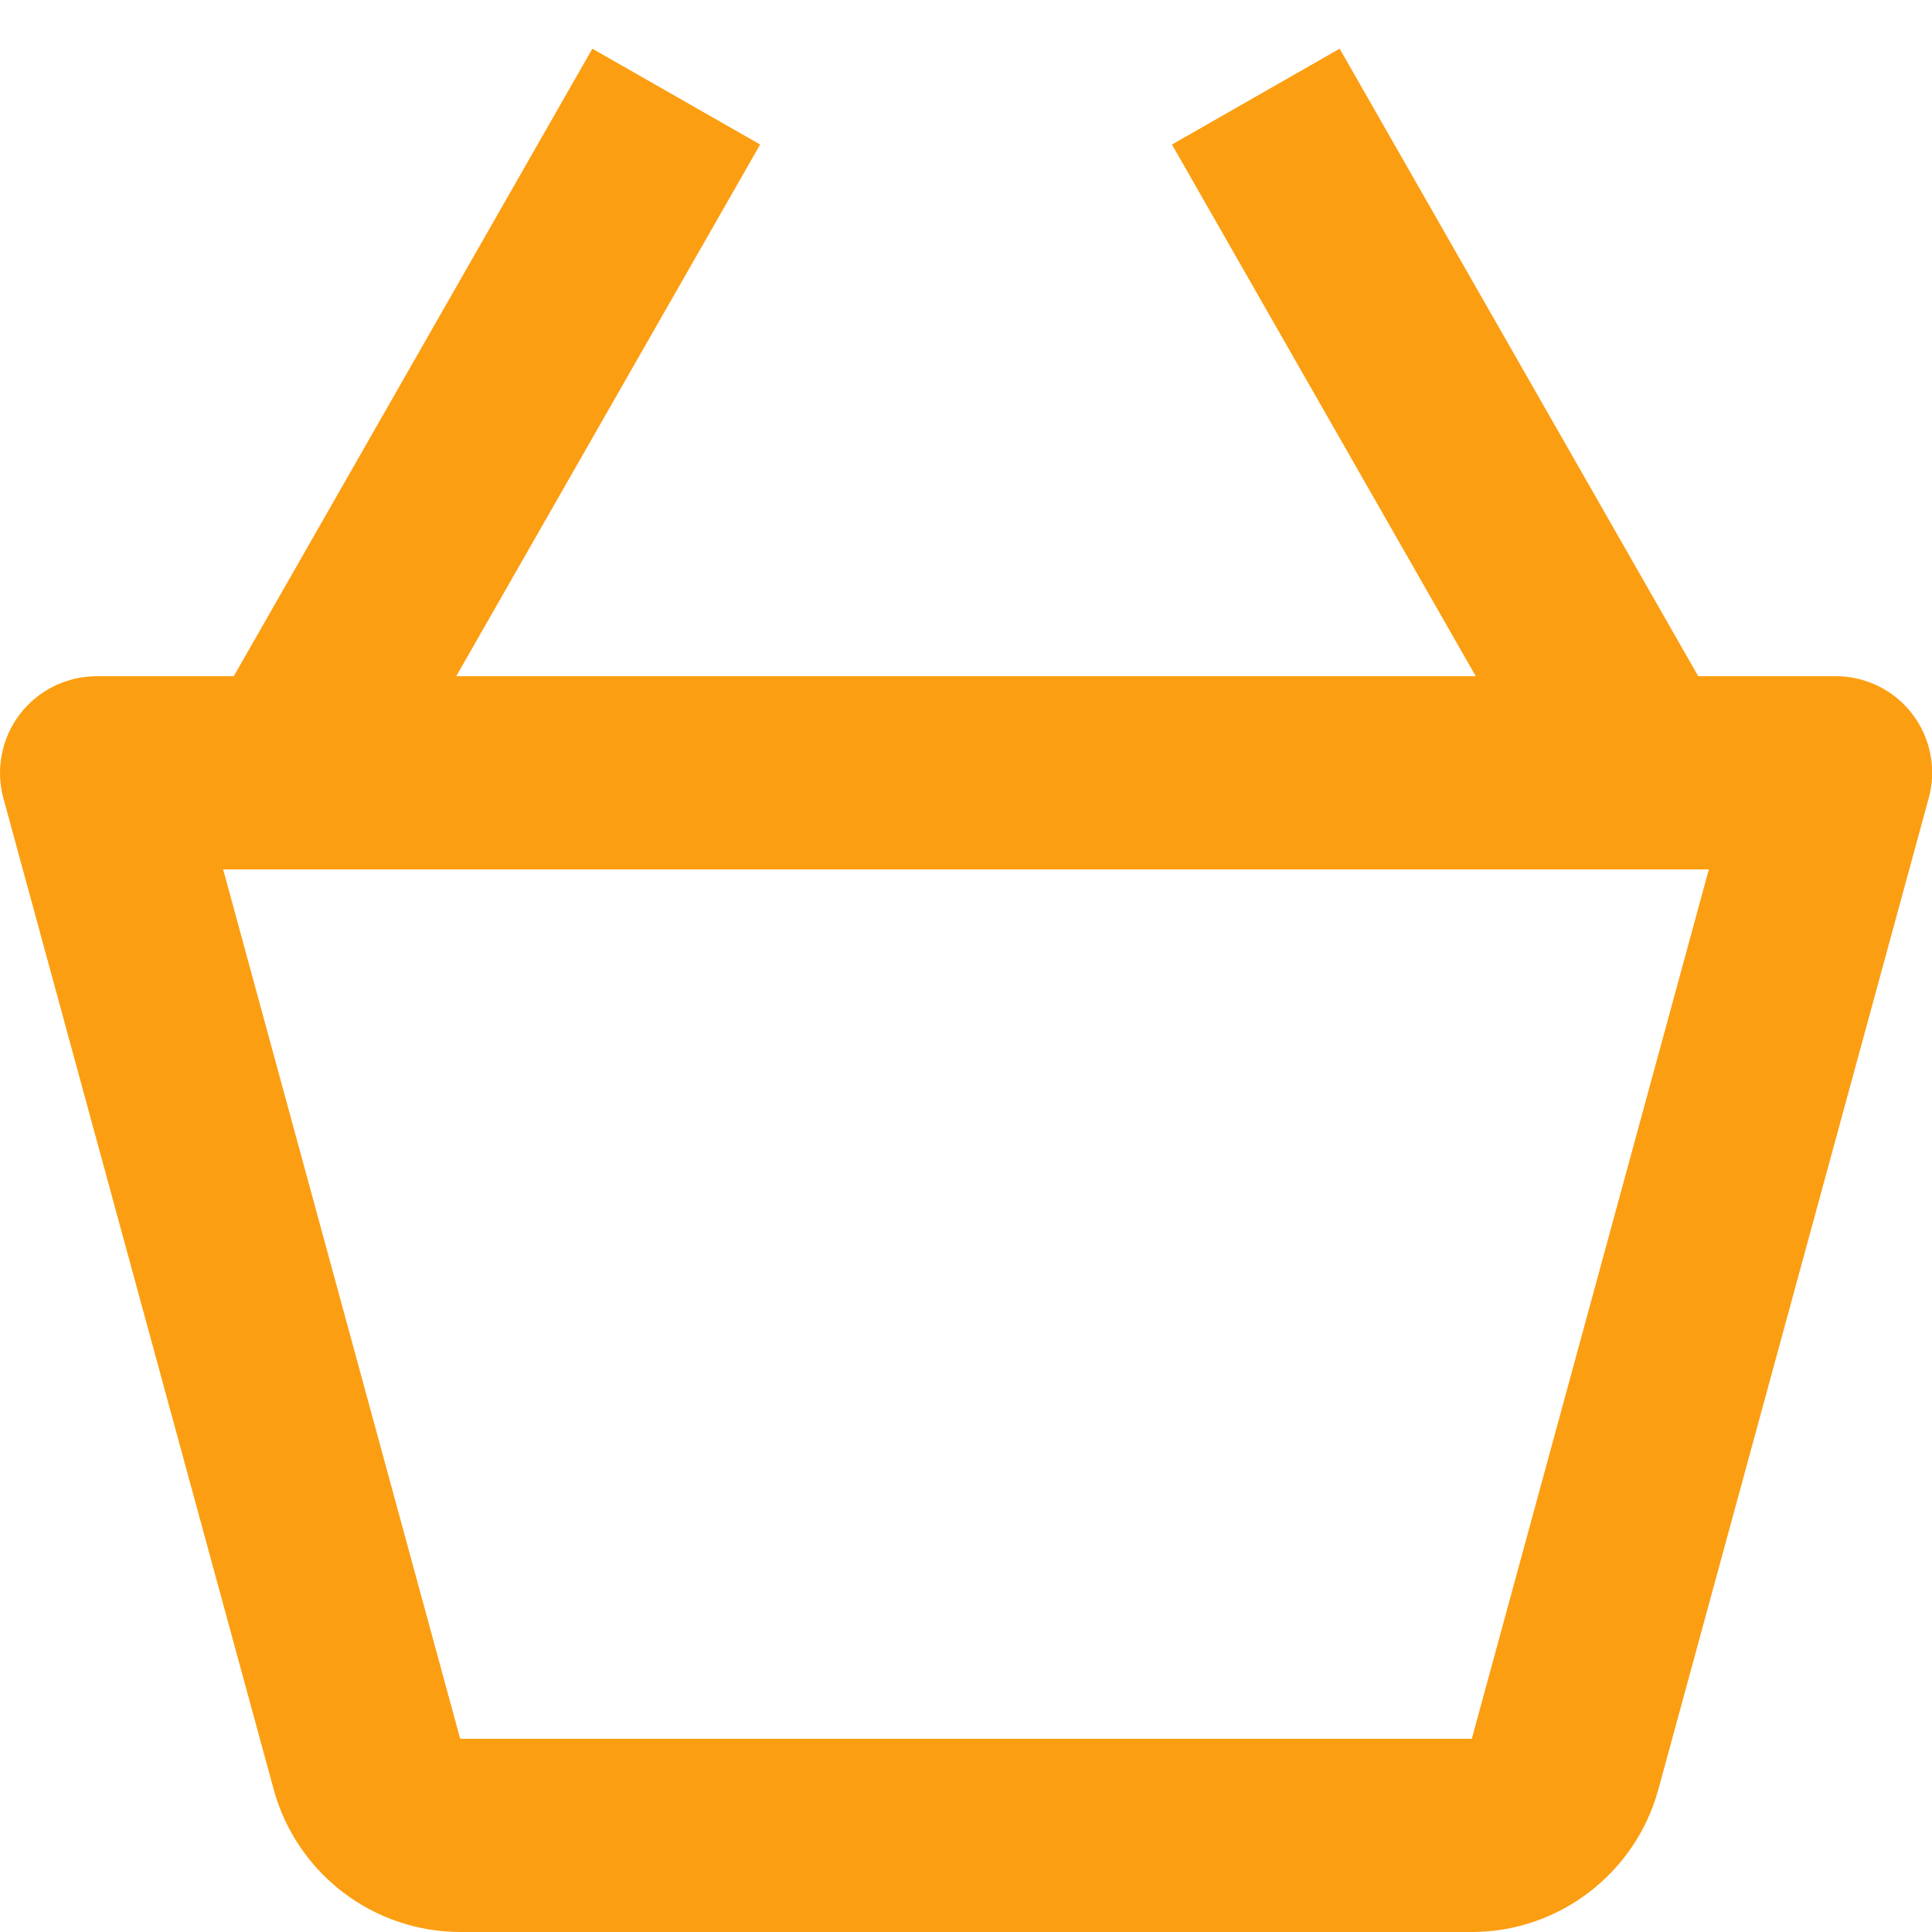 <svg width="20" height="20" viewBox="0 0 20 20" fill="none" xmlns="http://www.w3.org/2000/svg">
<path d="M19 7H17.58L13.868 0.504L12.132 1.496L15.277 7H4.723L7.869 1.496L6.132 0.504L2.42 7H1C0.846 7 0.695 7.036 0.557 7.104C0.419 7.172 0.299 7.271 0.206 7.393C0.112 7.515 0.048 7.657 0.019 7.808C-0.011 7.959 -0.005 8.115 0.035 8.263L2.834 18.527C2.95 18.95 3.202 19.323 3.551 19.589C3.899 19.855 4.325 19.999 4.764 20H15.237C16.135 20 16.929 19.395 17.167 18.525L19.966 8.262C20.007 8.114 20.013 7.958 19.983 7.807C19.954 7.656 19.89 7.514 19.796 7.391C19.703 7.269 19.582 7.17 19.444 7.102C19.306 7.035 19.154 6.999 19 7ZM15.236 18H4.764L2.31 9H17.69L15.236 18Z" fill="#FC9E12"/>
</svg>
